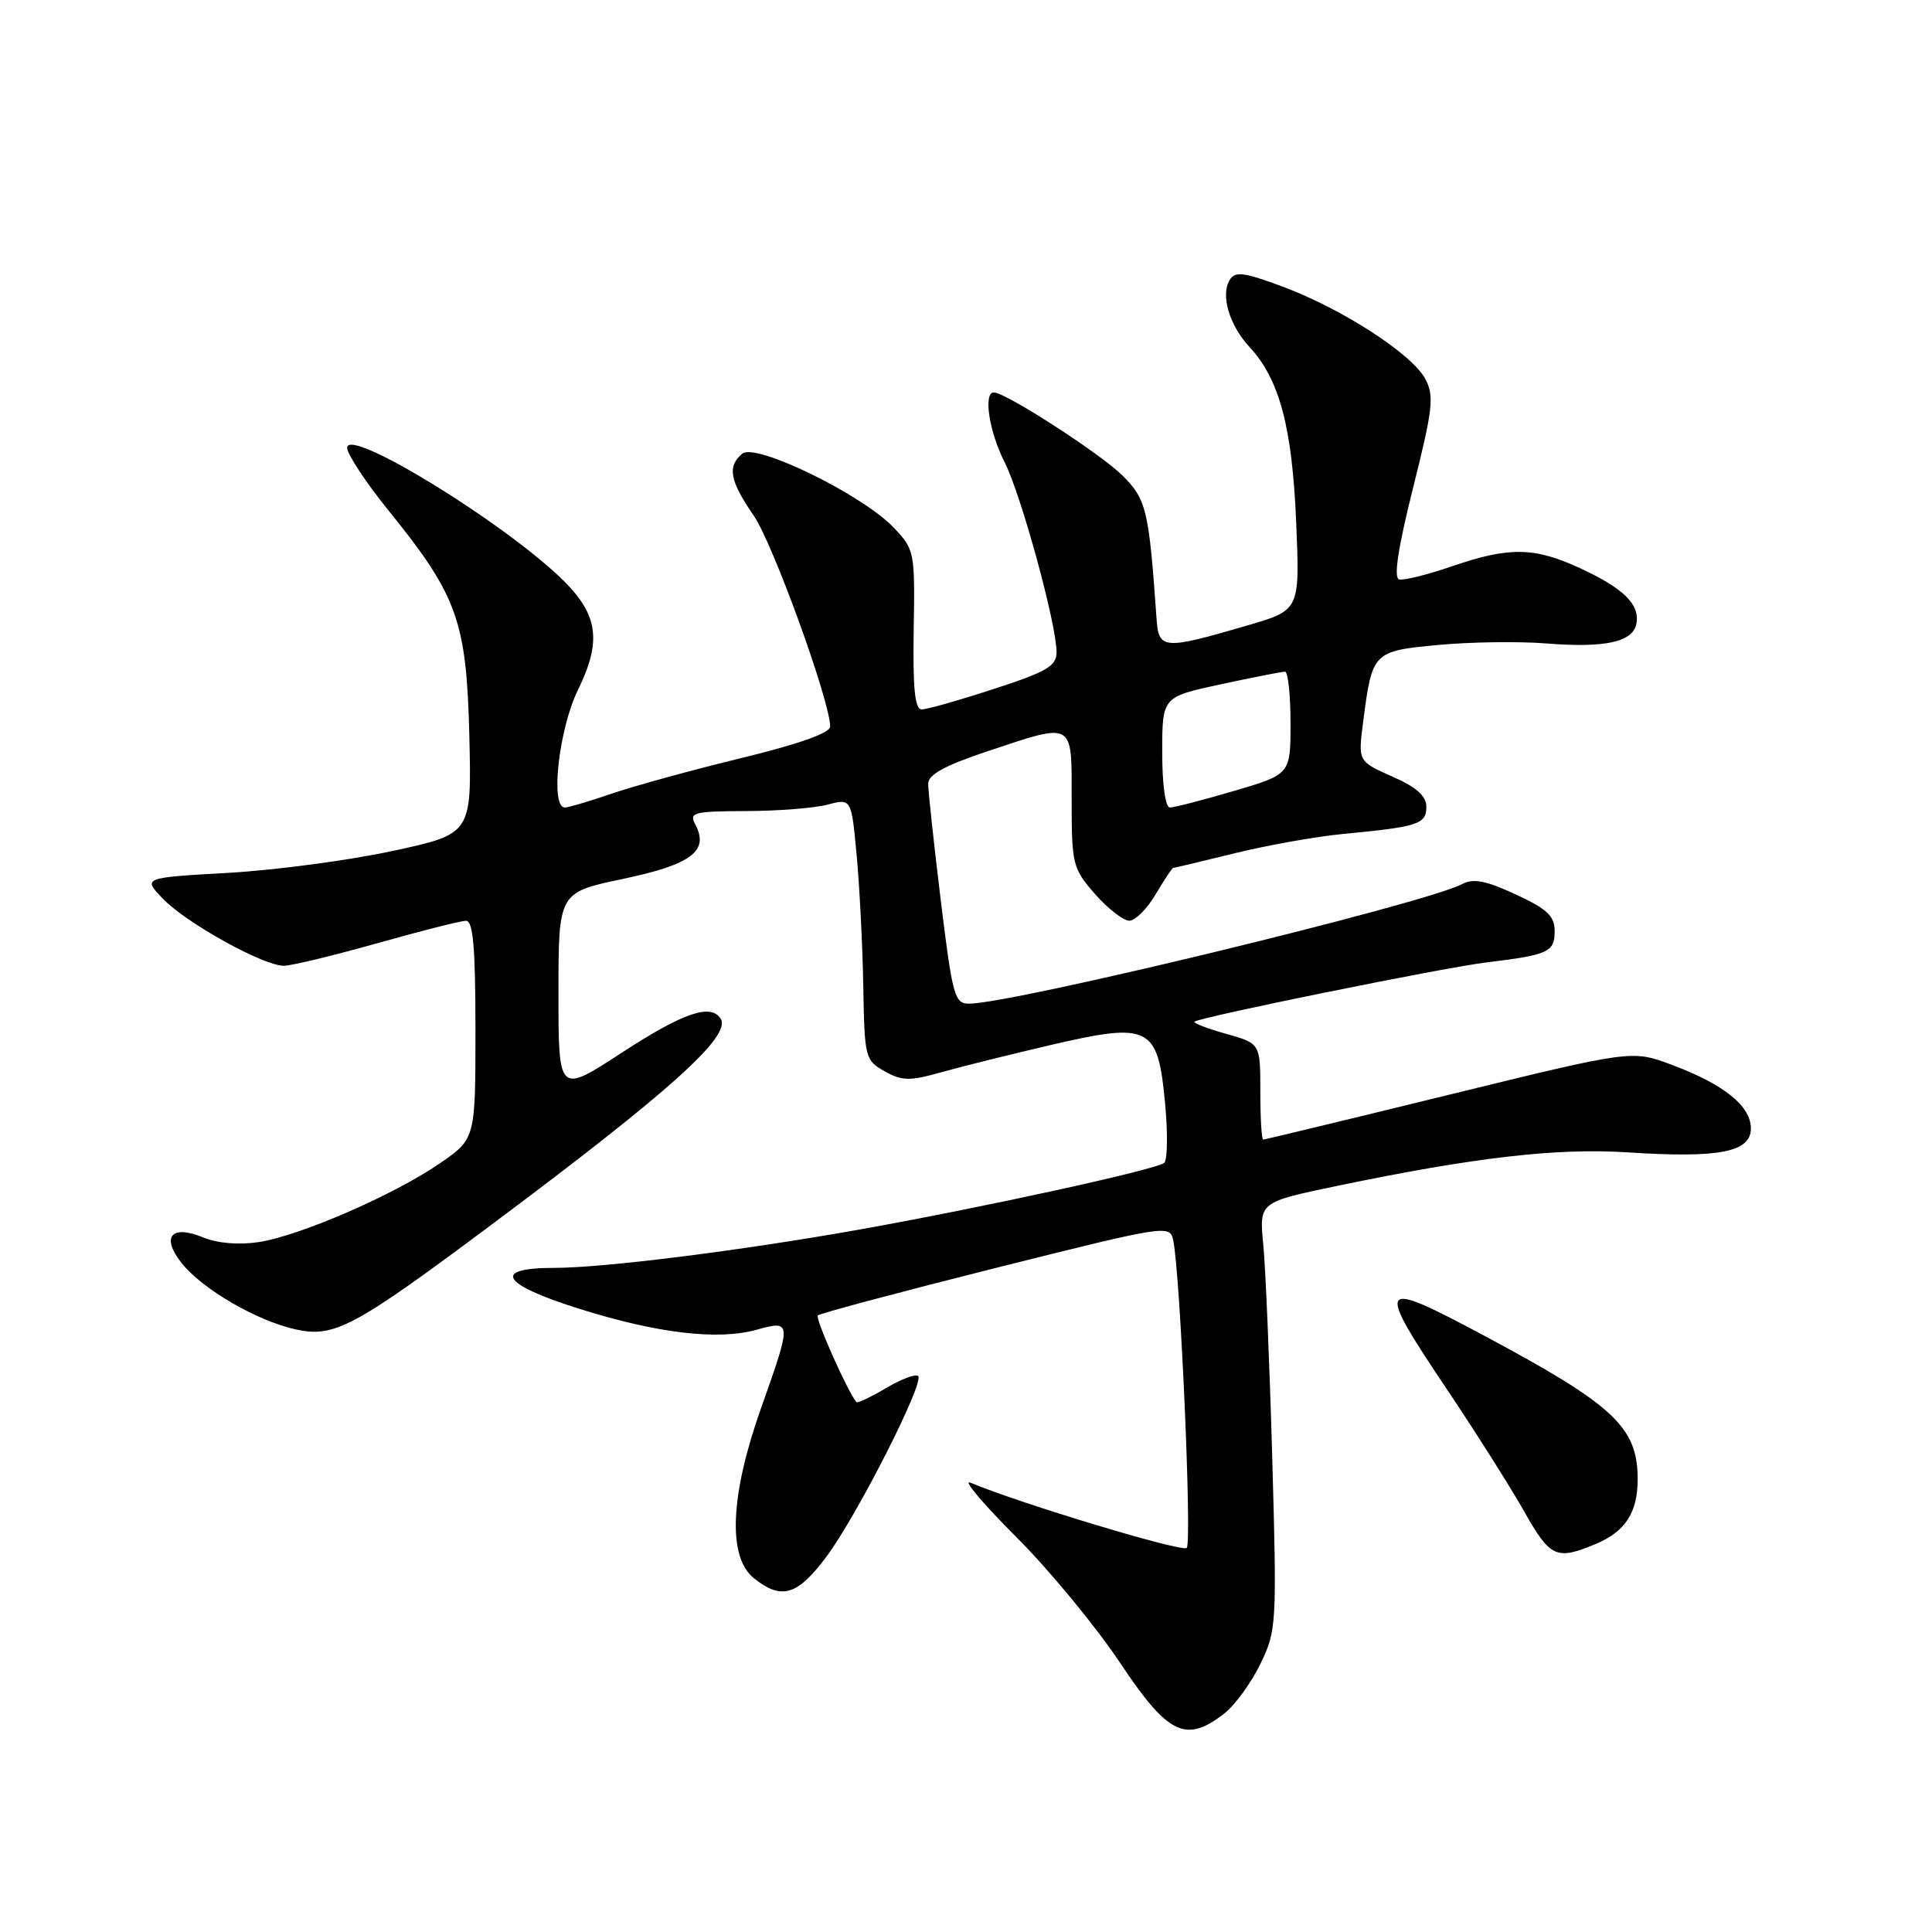 <?xml version="1.0" encoding="UTF-8" standalone="no"?>
<!DOCTYPE svg PUBLIC "-//W3C//DTD SVG 1.1//EN" "http://www.w3.org/Graphics/SVG/1.1/DTD/svg11.dtd" >
<svg xmlns="http://www.w3.org/2000/svg" xmlns:xlink="http://www.w3.org/1999/xlink" version="1.1" viewBox="0 0 256 256">
 <g >
 <path fill="currentColor"
d=" M 162.28 227.00 C 163.68 225.89 165.81 222.95 167.02 220.45 C 169.15 216.05 169.20 215.23 168.58 193.21 C 168.23 180.72 167.69 167.98 167.39 164.90 C 166.84 159.29 166.84 159.29 177.17 157.14 C 195.34 153.35 206.31 152.08 215.78 152.70 C 227.80 153.48 232.00 152.66 232.00 149.53 C 232.00 146.55 228.45 143.69 221.54 141.10 C 216.25 139.12 216.25 139.12 192.00 145.06 C 178.67 148.33 167.58 151.00 167.38 151.00 C 167.17 151.00 167.00 148.13 167.00 144.63 C 167.00 138.26 167.00 138.26 162.47 136.99 C 159.98 136.29 158.10 135.57 158.28 135.38 C 158.88 134.79 191.25 128.22 197.00 127.52 C 205.18 126.53 206.00 126.15 206.00 123.39 C 206.00 121.38 205.02 120.45 200.83 118.51 C 196.86 116.67 195.20 116.36 193.73 117.15 C 188.93 119.71 134.25 132.98 128.41 132.99 C 126.48 133.00 126.21 131.99 124.65 119.25 C 123.73 111.69 122.98 104.75 122.99 103.83 C 123.00 102.64 125.23 101.42 130.75 99.58 C 142.44 95.69 142.00 95.44 142.00 105.97 C 142.00 114.57 142.13 115.07 145.10 118.47 C 146.81 120.41 148.85 122.00 149.64 122.00 C 150.42 122.00 152.00 120.43 153.13 118.50 C 154.27 116.58 155.32 115.00 155.46 115.00 C 155.61 115.00 159.27 114.13 163.61 113.06 C 167.95 111.99 174.43 110.84 178.00 110.50 C 187.90 109.56 189.00 109.20 189.00 106.92 C 189.00 105.47 187.71 104.31 184.47 102.89 C 179.95 100.88 179.95 100.88 180.62 95.69 C 181.82 86.37 181.91 86.27 190.58 85.46 C 194.82 85.06 201.25 84.97 204.89 85.26 C 212.68 85.88 216.36 85.07 216.83 82.66 C 217.32 80.12 215.19 78.00 209.50 75.35 C 203.35 72.48 200.00 72.42 192.42 75.03 C 189.18 76.14 186.02 76.93 185.40 76.78 C 184.64 76.59 185.23 72.67 187.24 64.64 C 189.87 54.16 190.06 52.48 188.86 50.21 C 187.11 46.92 177.90 40.95 169.99 37.99 C 164.83 36.07 163.67 35.92 162.95 37.08 C 161.70 39.10 162.89 43.10 165.59 46.01 C 169.54 50.27 171.22 56.60 171.75 69.17 C 172.24 80.84 172.24 80.84 165.37 82.85 C 154.15 86.13 153.54 86.09 153.25 82.00 C 152.23 67.47 151.91 66.15 148.68 62.96 C 145.72 60.05 133.25 52.00 131.69 52.00 C 130.27 52.00 131.07 57.22 133.09 61.19 C 135.29 65.49 140.00 82.70 140.00 86.42 C 140.00 88.25 138.71 89.01 131.69 91.29 C 127.12 92.78 122.82 94.00 122.14 94.00 C 121.22 94.00 120.95 91.26 121.07 83.43 C 121.24 73.06 121.19 72.81 118.38 69.87 C 114.20 65.51 100.13 58.65 98.36 60.11 C 96.34 61.80 96.68 63.68 99.87 68.32 C 102.43 72.05 110.00 92.93 110.00 96.28 C 110.00 97.12 105.83 98.60 98.25 100.44 C 91.79 102.01 84.07 104.13 81.09 105.15 C 78.12 106.17 75.31 107.00 74.84 107.00 C 72.88 107.00 74.04 96.61 76.59 91.40 C 79.73 84.98 79.27 81.50 74.68 76.95 C 67.02 69.37 46.00 56.46 46.00 59.34 C 46.00 60.18 48.48 63.93 51.51 67.68 C 60.62 78.94 61.82 82.30 62.19 97.50 C 62.50 110.50 62.50 110.50 52.00 112.76 C 46.22 114.01 36.42 115.31 30.21 115.66 C 18.91 116.30 18.91 116.30 21.57 119.07 C 24.68 122.32 34.96 128.01 37.64 127.97 C 38.66 127.95 44.22 126.61 50.00 124.98 C 55.78 123.35 61.06 122.01 61.75 122.01 C 62.69 122.00 63.00 125.55 63.00 136.45 C 63.00 150.90 63.00 150.90 58.28 154.15 C 52.18 158.35 39.69 163.77 34.24 164.59 C 31.63 164.98 28.79 164.74 26.93 163.97 C 22.72 162.23 21.31 163.86 24.04 167.33 C 26.76 170.78 33.95 174.98 39.13 176.14 C 44.30 177.30 46.84 175.94 65.47 162.02 C 88.81 144.58 96.91 137.29 95.50 135.00 C 94.21 132.92 90.54 134.18 82.40 139.48 C 74.00 144.96 74.00 144.96 74.00 131.61 C 74.00 118.25 74.00 118.25 82.55 116.46 C 91.60 114.56 94.01 112.75 92.13 109.25 C 91.28 107.66 91.87 107.50 98.85 107.47 C 103.06 107.46 107.92 107.08 109.65 106.62 C 112.81 105.79 112.81 105.79 113.51 113.31 C 113.90 117.45 114.29 125.25 114.39 130.65 C 114.55 140.15 114.63 140.50 117.22 141.95 C 119.52 143.24 120.54 143.26 124.69 142.09 C 127.34 141.34 133.95 139.70 139.39 138.43 C 152.37 135.42 153.43 135.97 154.38 146.20 C 154.75 150.13 154.70 153.68 154.27 154.08 C 153.36 154.94 130.42 159.97 114.00 162.90 C 98.32 165.70 80.03 168.00 73.45 168.00 C 65.10 168.00 66.42 170.17 76.75 173.42 C 87.13 176.68 95.10 177.62 100.25 176.20 C 104.93 174.91 104.94 175.04 100.84 186.59 C 96.75 198.14 96.40 206.28 99.86 209.09 C 103.53 212.06 105.65 211.44 109.52 206.25 C 113.59 200.77 122.52 183.19 121.66 182.33 C 121.35 182.01 119.43 182.73 117.42 183.92 C 115.40 185.11 113.63 185.95 113.49 185.79 C 112.34 184.47 107.98 174.69 108.37 174.30 C 108.64 174.03 119.25 171.20 131.94 168.01 C 154.65 162.32 155.03 162.26 155.46 164.36 C 156.40 168.88 157.96 204.44 157.25 205.11 C 156.63 205.70 135.15 199.22 128.58 196.46 C 127.52 196.02 130.25 199.25 134.64 203.64 C 139.03 208.03 145.22 215.53 148.40 220.31 C 154.79 229.90 157.14 231.04 162.28 227.00 Z  M 211.45 204.58 C 215.36 202.95 217.00 200.42 217.00 196.02 C 217.00 189.10 213.88 186.19 196.67 176.99 C 182.44 169.39 182.15 169.82 191.85 184.28 C 195.62 189.90 200.16 197.09 201.95 200.25 C 205.42 206.41 206.22 206.77 211.45 204.58 Z  M 154.00 99.67 C 154.00 92.34 154.00 92.34 161.77 90.67 C 166.05 89.75 169.87 89.00 170.27 89.00 C 170.67 89.00 171.00 92.06 171.00 95.80 C 171.00 102.60 171.00 102.60 163.52 104.80 C 159.41 106.01 155.58 107.00 155.02 107.00 C 154.42 107.00 154.00 103.99 154.00 99.67 Z "/>
</g>
</svg>